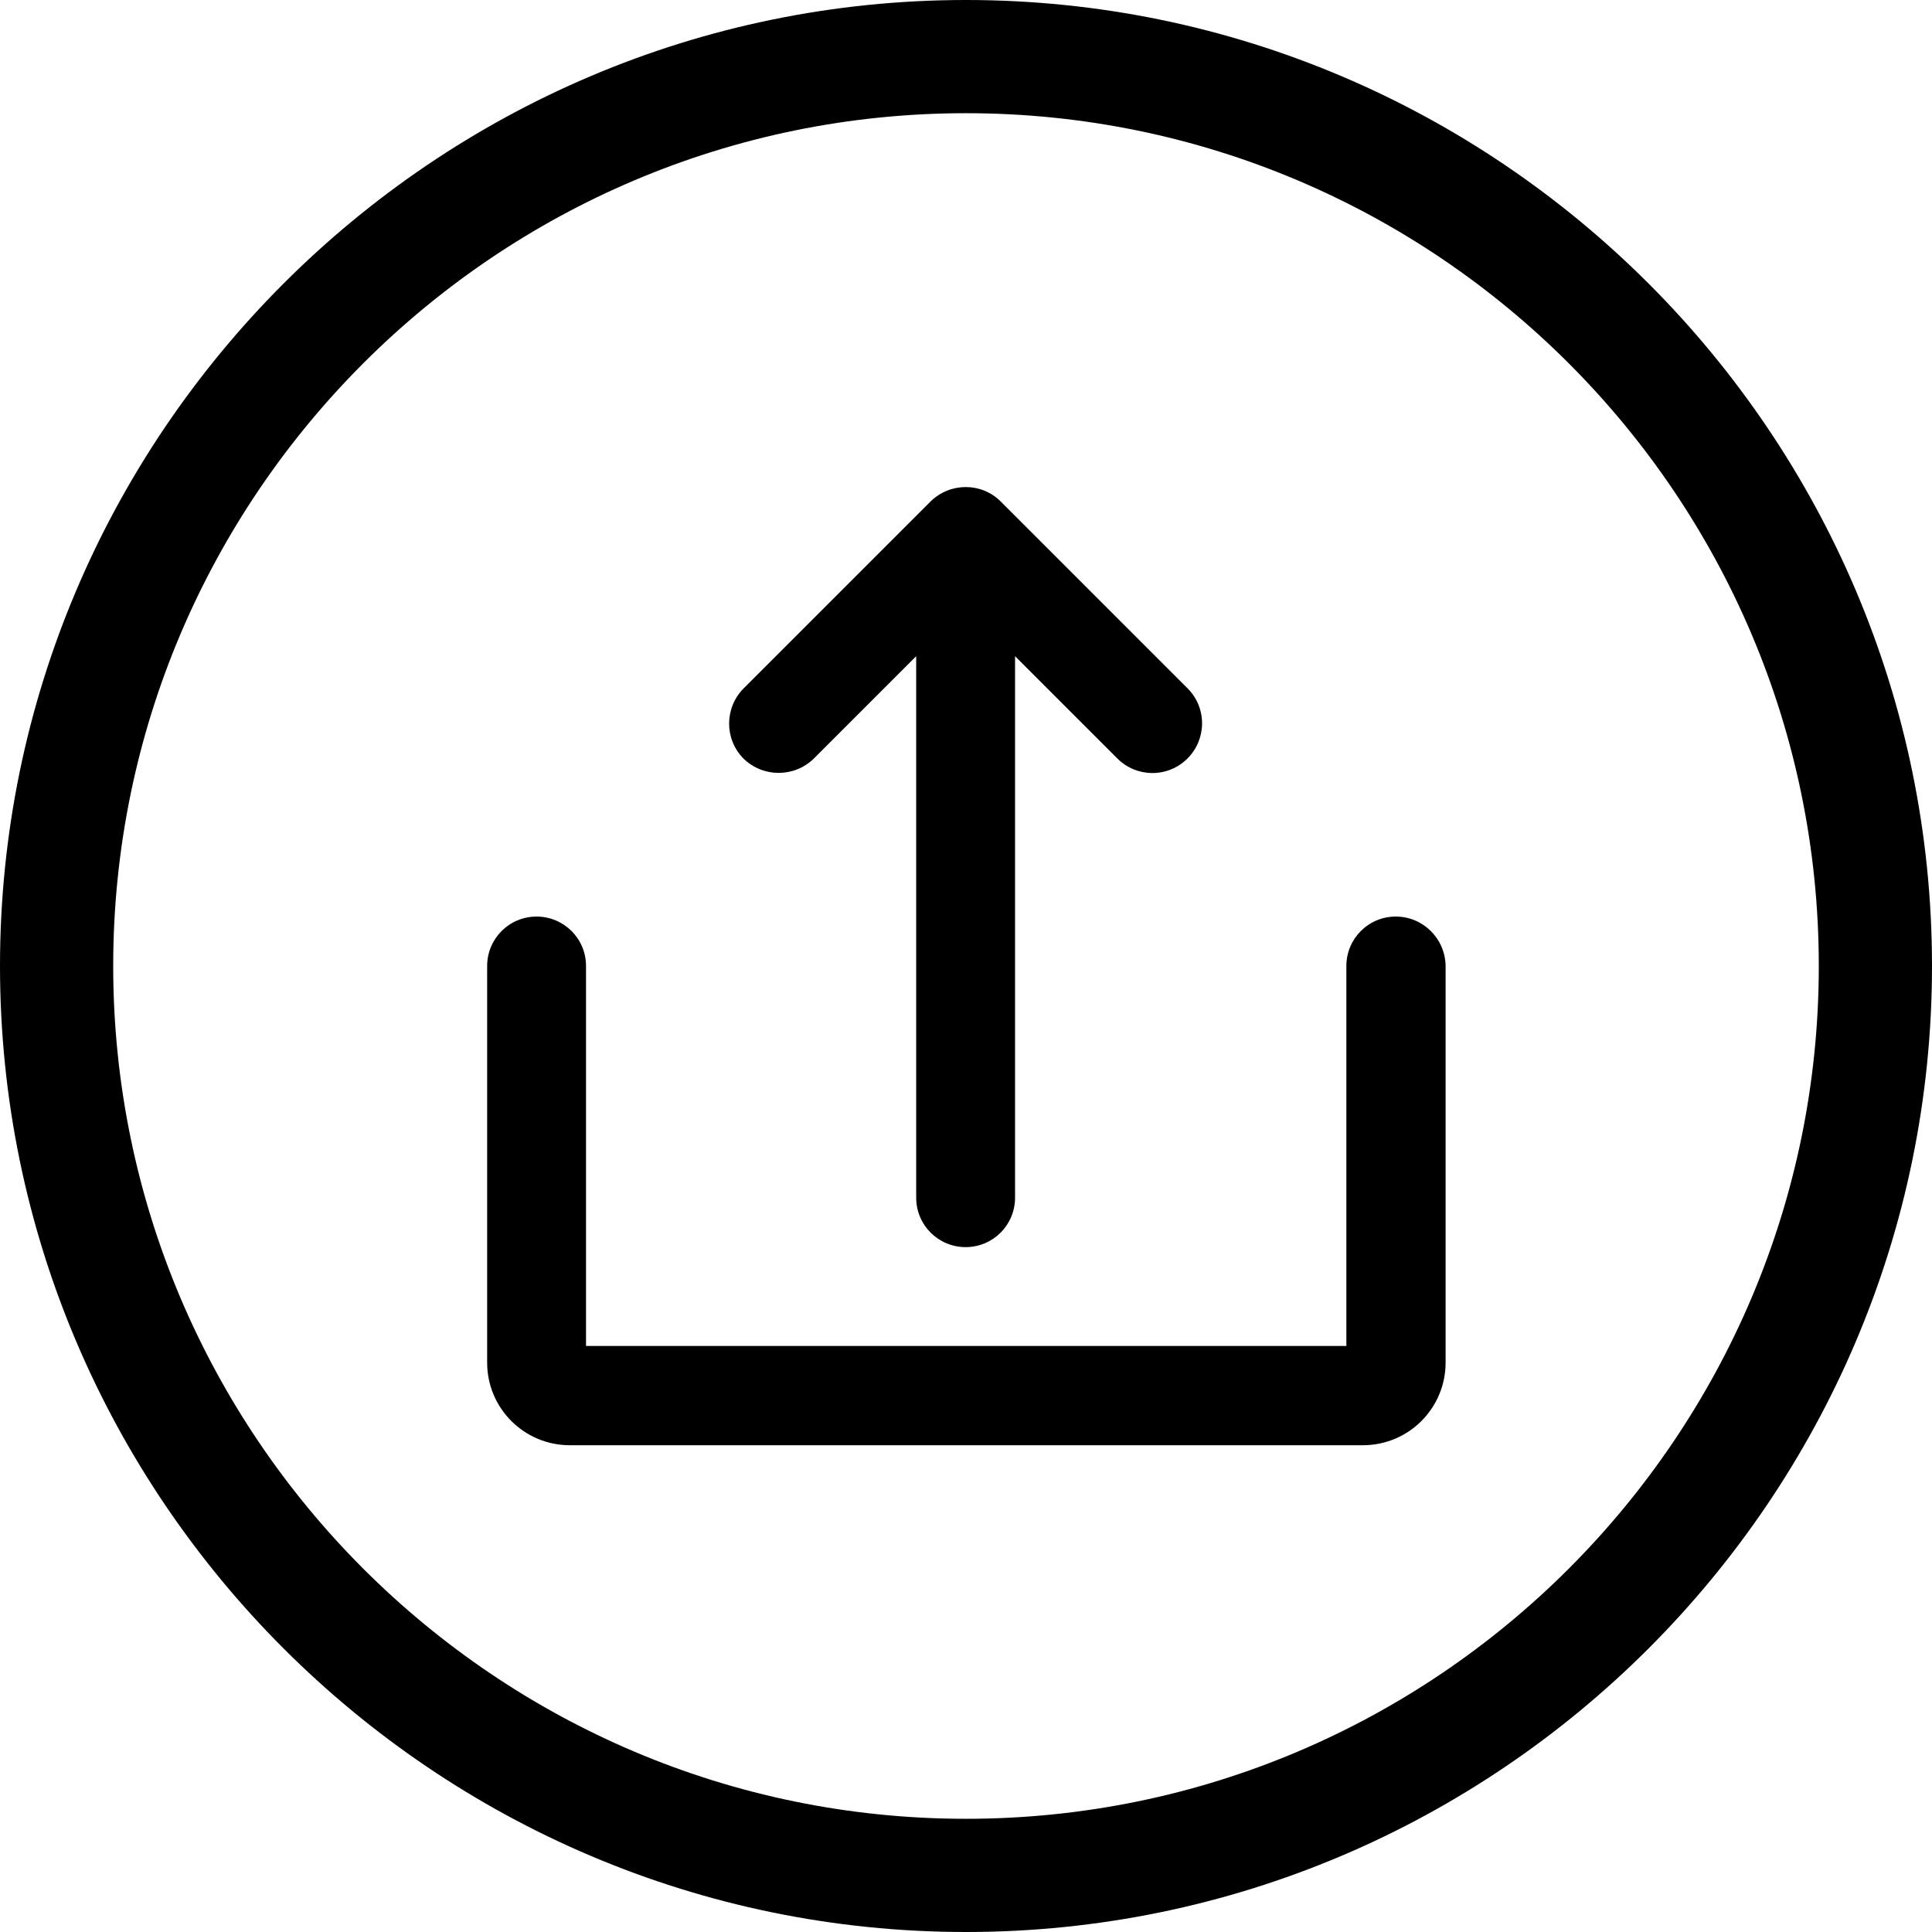<?xml version="1.0" encoding="utf-8"?>
<!-- Generator: Adobe Illustrator 25.2.2, SVG Export Plug-In . SVG Version: 6.00 Build 0)  -->
<svg version="1.1" id="Layer_1" xmlns="http://www.w3.org/2000/svg" xmlns:xlink="http://www.w3.org/1999/xlink" x="0px" y="0px"
	 viewBox="0 0 512 512" style="enable-background:new 0 0 512 512;" xml:space="preserve">
<path d="M256,0C115,0,0,115.1,0,256c0,141,115.1,256,256,256c141,0,256-115,256-256C512,115,397,0,256,0z M256,482
	C131.4,482,30,380.6,30,256S131.4,30,256,30s226,101.4,226,226S380.6,482,256,482z"/>
<g id="Solid">
	<path d="M215.7,201l27.1-27.1v143.5c0,7.3,5.9,13.1,13.1,13.1c7.3,0,13.1-5.9,13.1-13.1V173.9l27.1,27.1c5.1,5.1,13.4,5.2,18.6,0
		c5.1-5.1,5.2-13.4,0-18.6c0,0,0,0,0,0l-49.5-49.5c-5.1-5.1-13.4-5.1-18.6,0c0,0,0,0,0,0l-49.5,49.5c-5.1,5.1-5.2,13.4-0.1,18.6
		C202.2,206.1,210.5,206.1,215.7,201C215.7,201,215.7,201,215.7,201L215.7,201z"/>
	<path d="M369.9,242.9c-7.3,0-13.1,5.9-13.1,13.1v100.7H155.3V256c0-7.3-5.9-13.1-13.1-13.1c-7.3,0-13.1,5.9-13.1,13.1v105.1
		c0,12.1,9.8,21.9,21.9,21.9h210.2c12.1,0,21.9-9.8,21.9-21.9V256C383,248.7,377.1,242.9,369.9,242.9z"/>
</g>
</svg>
